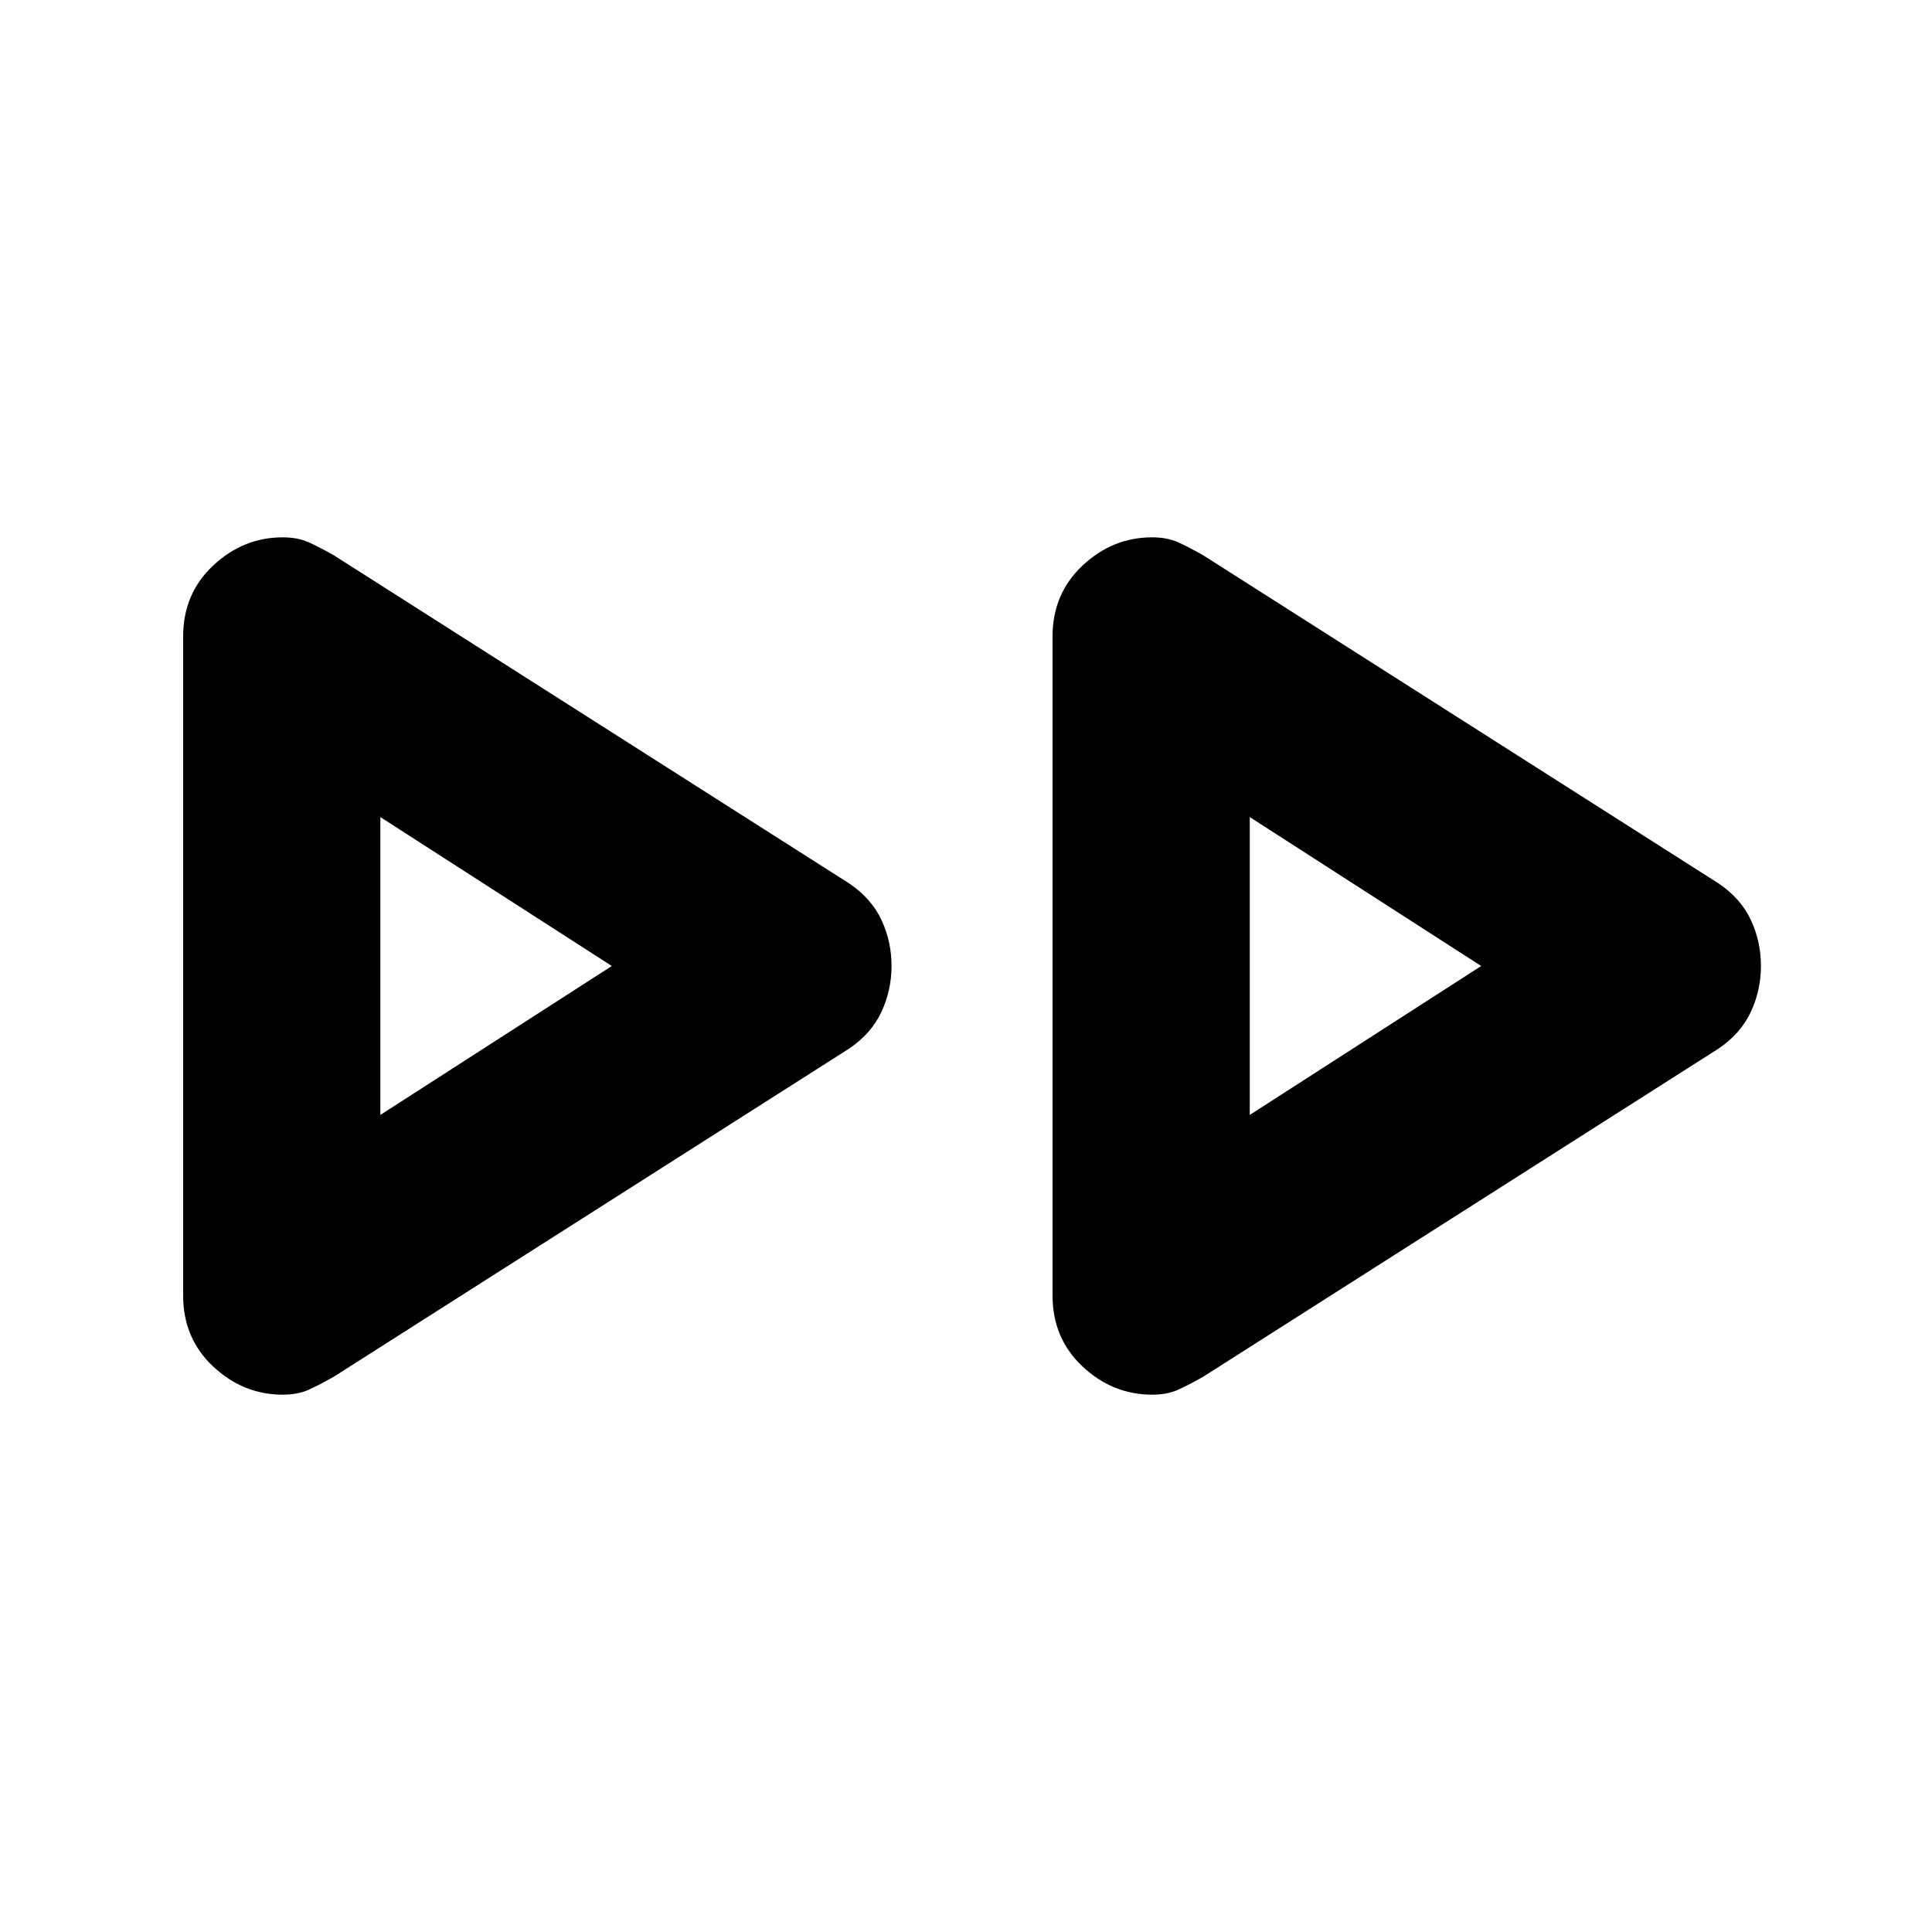 <svg xmlns="http://www.w3.org/2000/svg" height="20" viewBox="0 -960 960 960" width="20"><path d="M91-316.29v-327.38Q91-665 105.93-679q14.94-14 34.51-14 7.56 0 13.06 2.5Q159-688 166-684l256 163q11 7.44 16 18.15 5 10.71 5 22.78t-5 22.83q-5 10.76-16 18.24L166-276q-7 4-12.5 6.5t-13.06 2.5q-19.57 0-34.51-13.98Q91-294.96 91-316.29Zm432 0v-327.38Q523-665 537.93-679q14.94-14 34.51-14 7.56 0 13.06 2.5Q591-688 598-684l256 163q11 7.44 16 18.15 5 10.71 5 22.78t-5 22.83q-5 10.76-16 18.24L598-276q-7 4-12.5 6.5t-13.06 2.5q-19.57 0-34.51-13.98Q523-294.96 523-316.29ZM189-479Zm432 0Zm-432 73 115-74-115-74v148Zm432 0 115-74-115-74v148Z"/></svg>